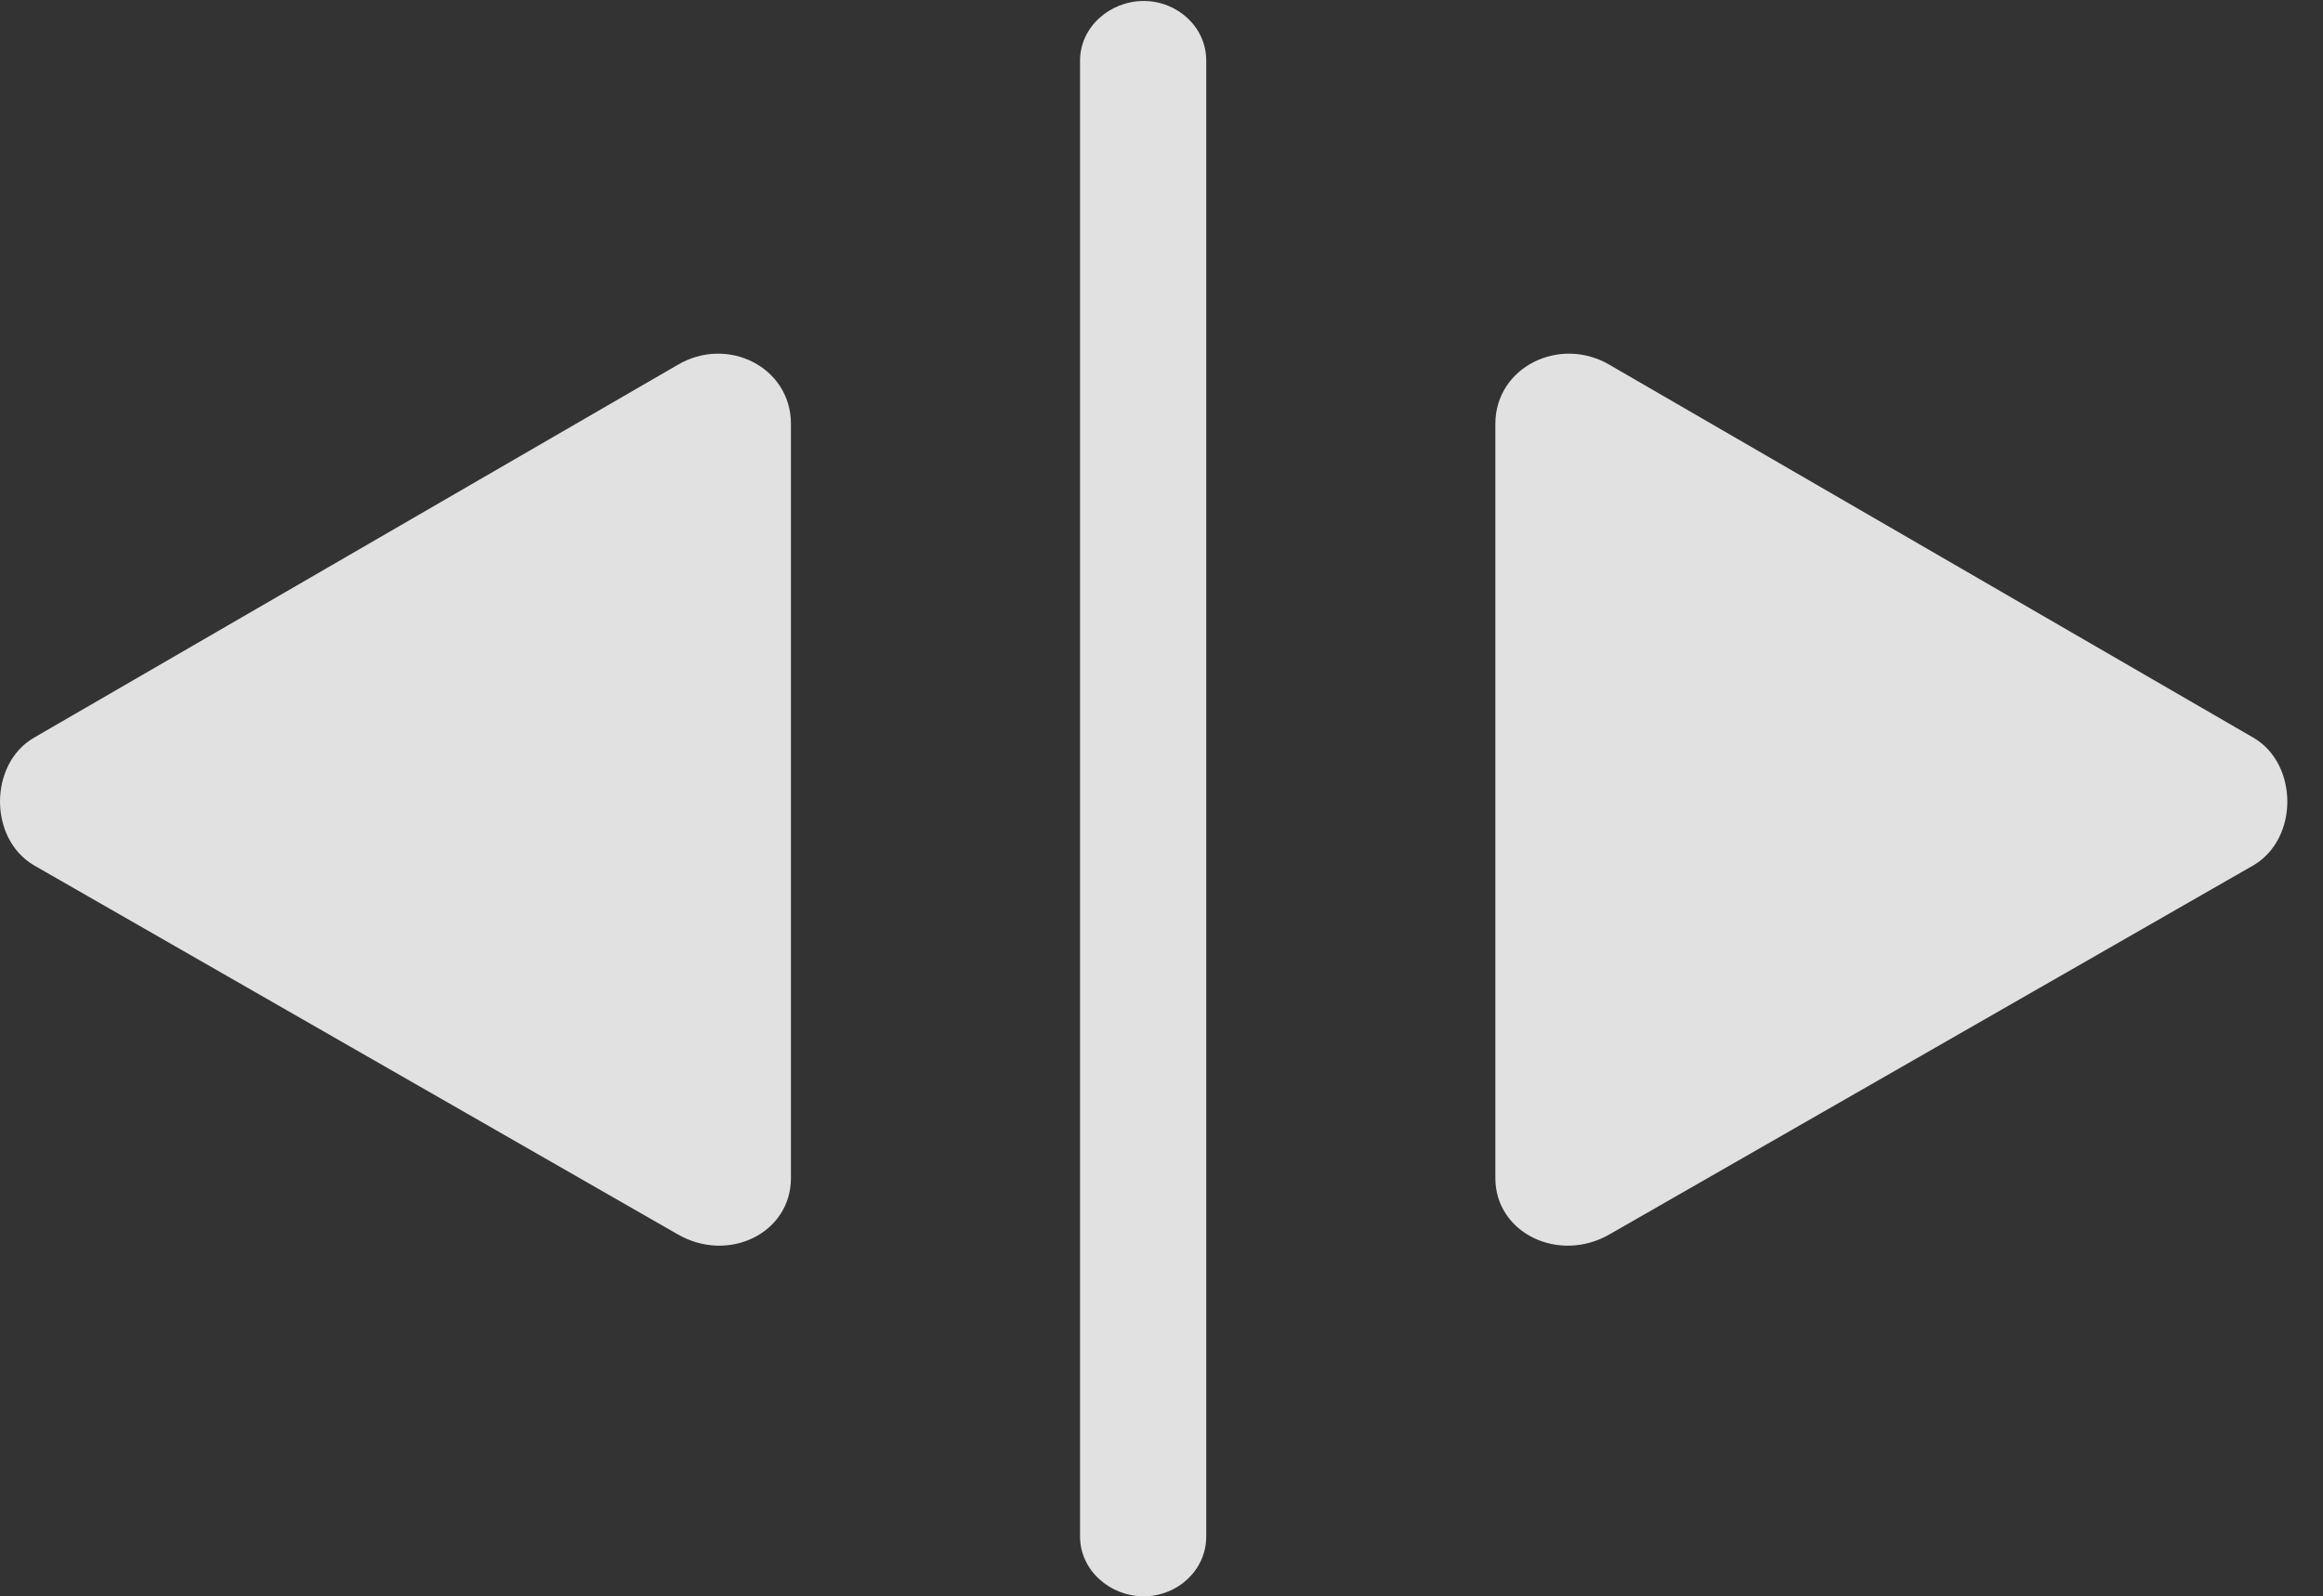 <?xml version="1.0" encoding="UTF-8"?>
<!--Generator: Apple Native CoreSVG 232.5-->
<!DOCTYPE svg
PUBLIC "-//W3C//DTD SVG 1.1//EN"
       "http://www.w3.org/Graphics/SVG/1.1/DTD/svg11.dtd">
<svg version="1.1" xmlns="http://www.w3.org/2000/svg" xmlns:xlink="http://www.w3.org/1999/xlink" width="23.543" height="16.182">
 <rect width="100%" height="100%" fill="#333333" stroke="none"/>
 <g>
  <rect height="16.182" opacity="0" width="23.543" x="0" y="0"/>
  <path d="M0.341 8.77L6.864 12.51C7.382 12.812 8.016 12.5 8.016 11.943L8.016 4.297C8.016 3.721 7.372 3.398 6.864 3.701L0.341 7.48C-0.109 7.744-0.118 8.496 0.341 8.77ZM11.591 16.182C11.932 16.182 12.225 15.918 12.225 15.576L12.225 0.615C12.225 0.273 11.932 0.01 11.591 0.01C11.249 0.01 10.946 0.273 10.946 0.615L10.946 15.576C10.946 15.918 11.249 16.182 11.591 16.182ZM22.841 8.77C23.3 8.496 23.29 7.744 22.841 7.48L16.317 3.701C15.809 3.398 15.155 3.721 15.155 4.297L15.155 11.943C15.155 12.5 15.8 12.812 16.317 12.51Z" fill="#ffffff" fill-opacity="0.85"/>
 </g>
</svg>
